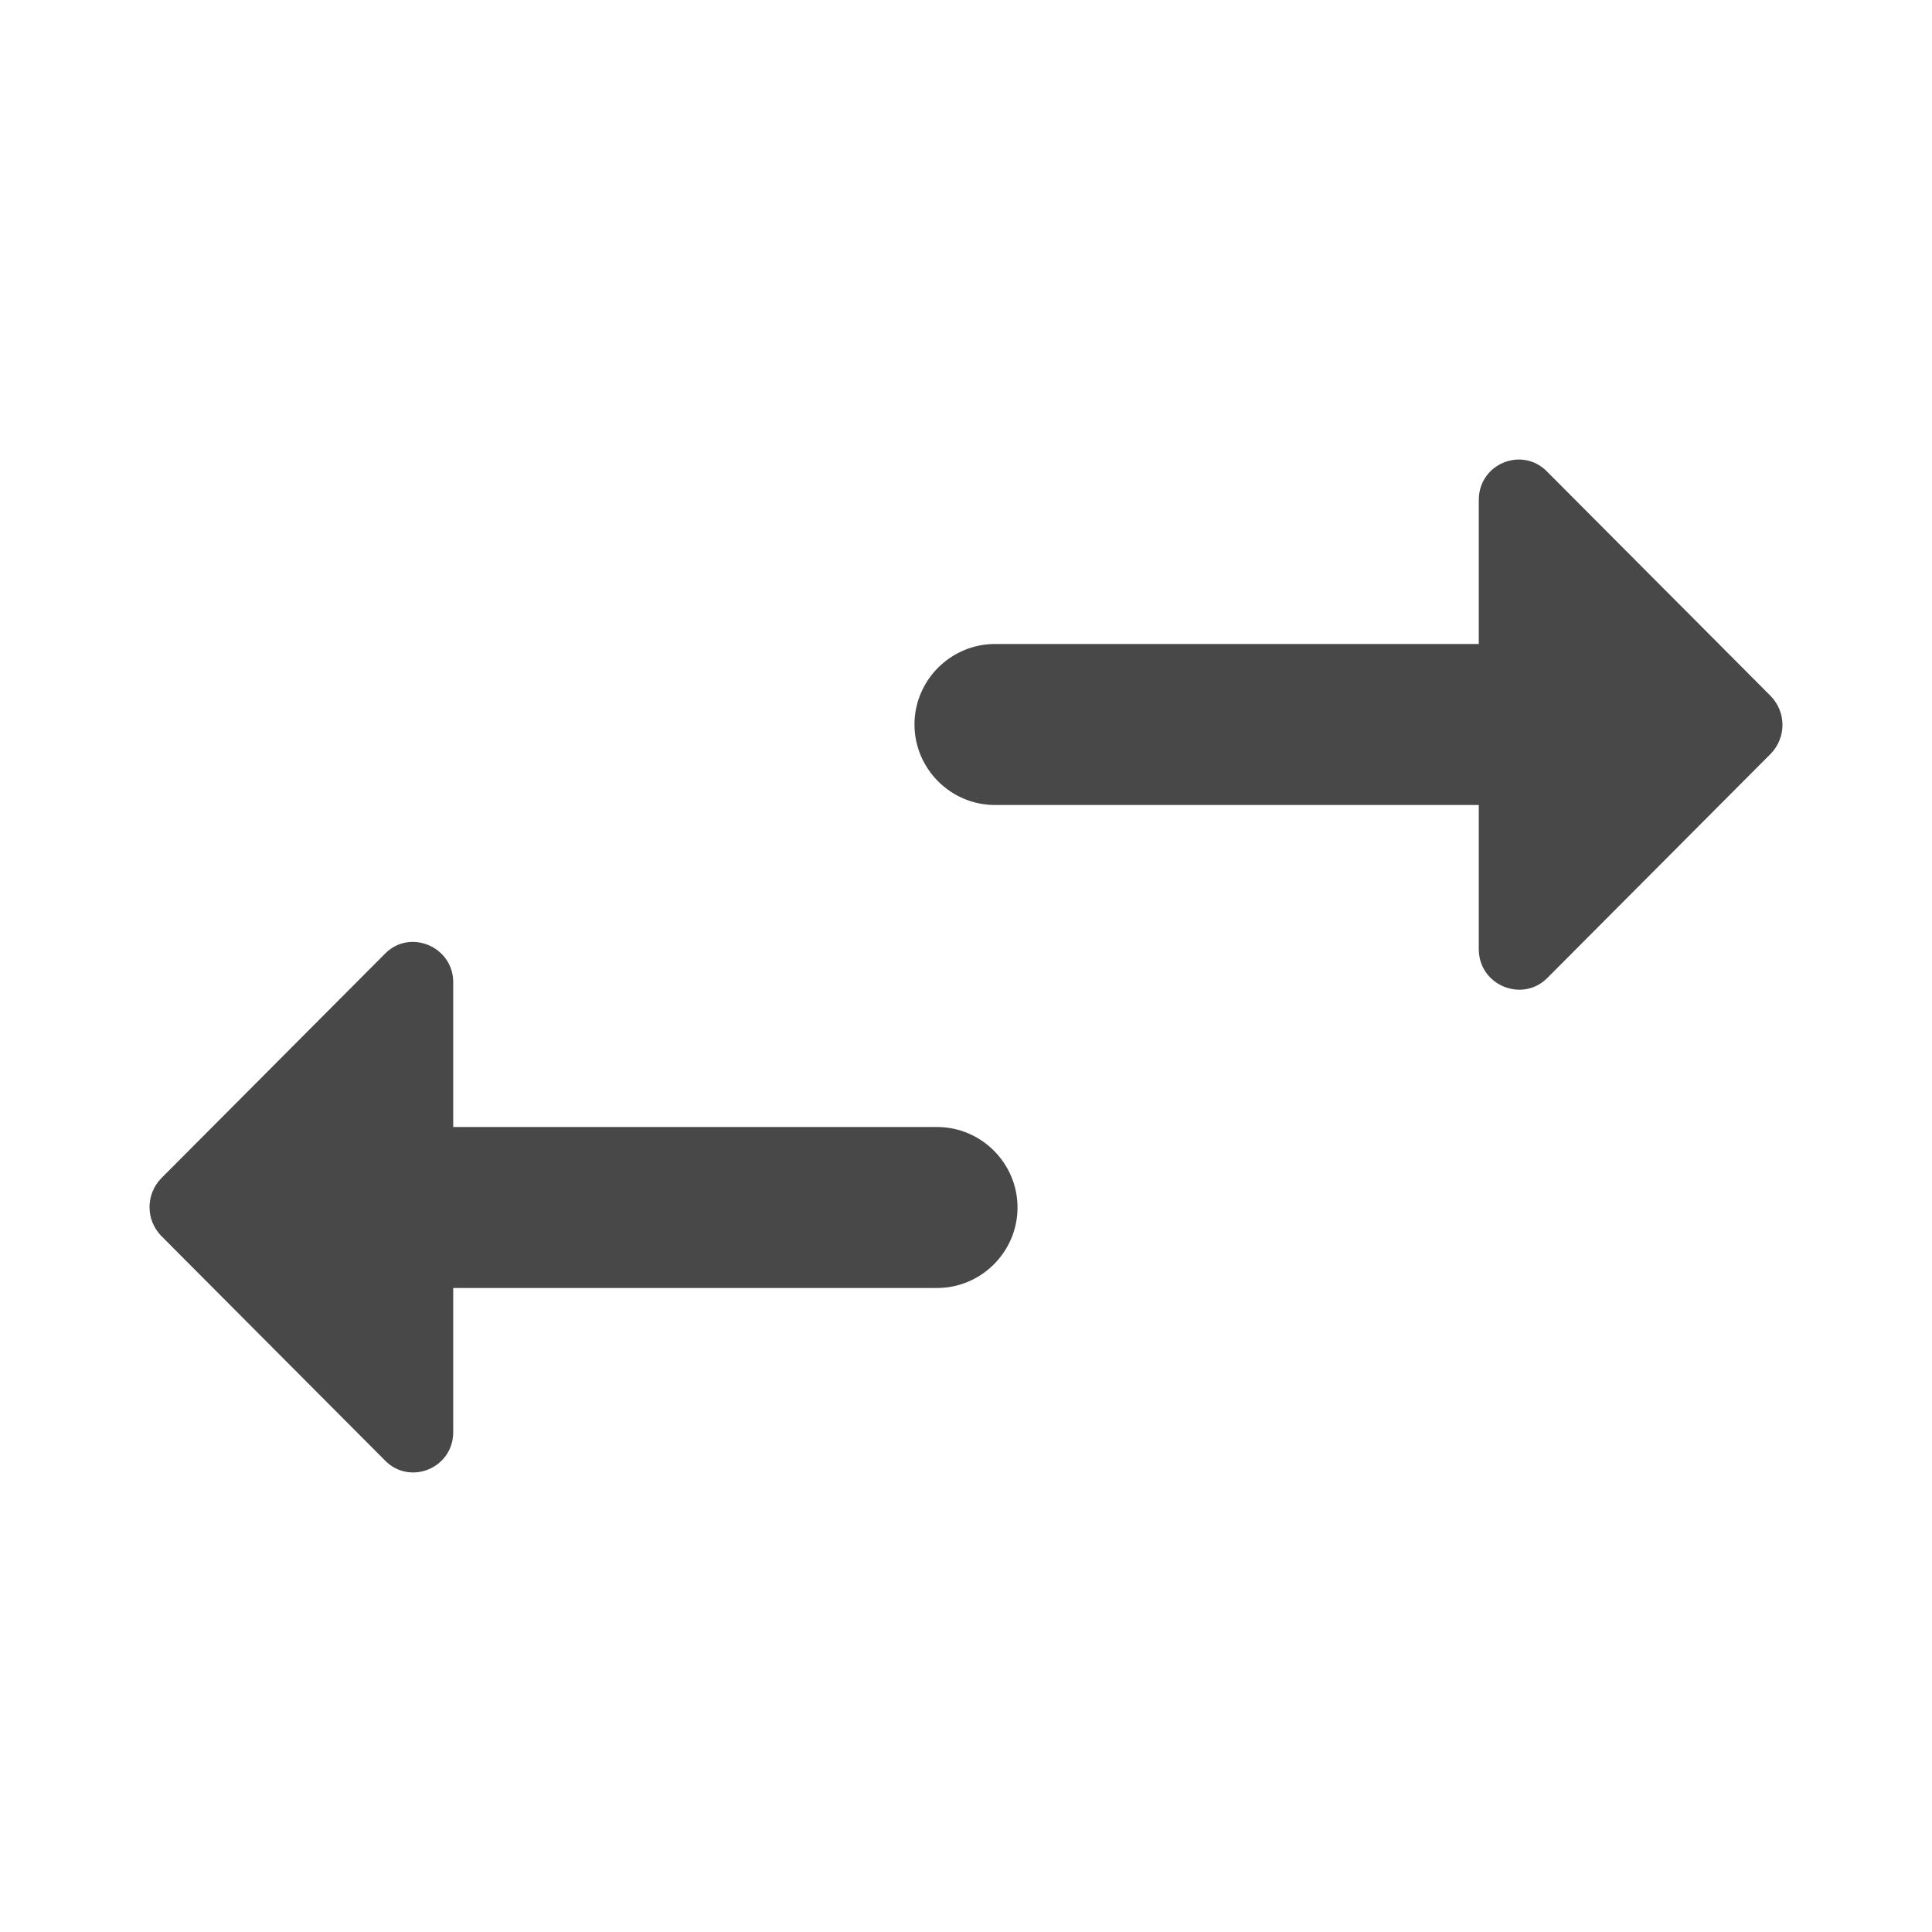<?xml version="1.0" encoding="UTF-8" standalone="no"?>
<svg
   xmlns:dc="http://purl.org/dc/elements/1.1/"
   xmlns:cc="http://creativecommons.org/ns#"
   xmlns:rdf="http://www.w3.org/1999/02/22-rdf-syntax-ns#"
   xmlns:svg="http://www.w3.org/2000/svg"
   xmlns="http://www.w3.org/2000/svg"
   xmlns:sodipodi="http://sodipodi.sourceforge.net/DTD/sodipodi-0.dtd"
   xmlns:inkscape="http://www.inkscape.org/namespaces/inkscape"
   height="24"
   viewBox="0 0 24 24"
   width="24"
   version="1.1"
   id="svg4"
   sodipodi:docname="compare_arrows.svg"
   inkscape:version="1.0.2 (e86c870879, 2021-01-15)">
  <defs
     id="defs8" />
  <sodipodi:namedview
     pagecolor="#ffffff"
     bordercolor="#666666"
     borderopacity="1"
     objecttolerance="10"
     gridtolerance="10"
     guidetolerance="10"
     inkscape:pageopacity="0"
     inkscape:pageshadow="2"
     inkscape:window-width="1904"
     inkscape:window-height="1000"
     id="namedview6"
     showgrid="false"
     inkscape:zoom="33.958333"
     inkscape:cx="12"
     inkscape:cy="12"
     inkscape:window-x="26"
     inkscape:window-y="23"
     inkscape:window-maximized="0"
     inkscape:current-layer="svg4" />
  <path fill="#484848"
     d="m 5.63,14 h 6.01 c 0.55,0 1,0.45 1,1 0,0.55 -0.45,1 -1,1 H 5.63 v 1.79 c 0,0.45 -0.54,0.67 -0.85,0.35 L 2,15.35 C 1.81,15.15 1.81,14.84 2,14.64 L 4.78,11.85 C 5.09,11.53 5.63,11.76 5.63,12.2 Z M 18.37,11.79 V 10 h -6.01 c -0.55,0 -1,-0.45 -1,-1 0,-0.55 0.45,-1 1,-1 h 6.01 V 6.21 c 0,-0.45 0.54,-0.67 0.85,-0.35 L 22,8.65 c 0.19,0.2 0.19,0.51 0,0.71 l -2.78,2.79 c -0.31,0.31 -0.85,0.09 -0.85,-0.36 z"
     id="path2"
     sodipodi:nodetypes="cssscsccccscscssscsccccs" />
</svg>
